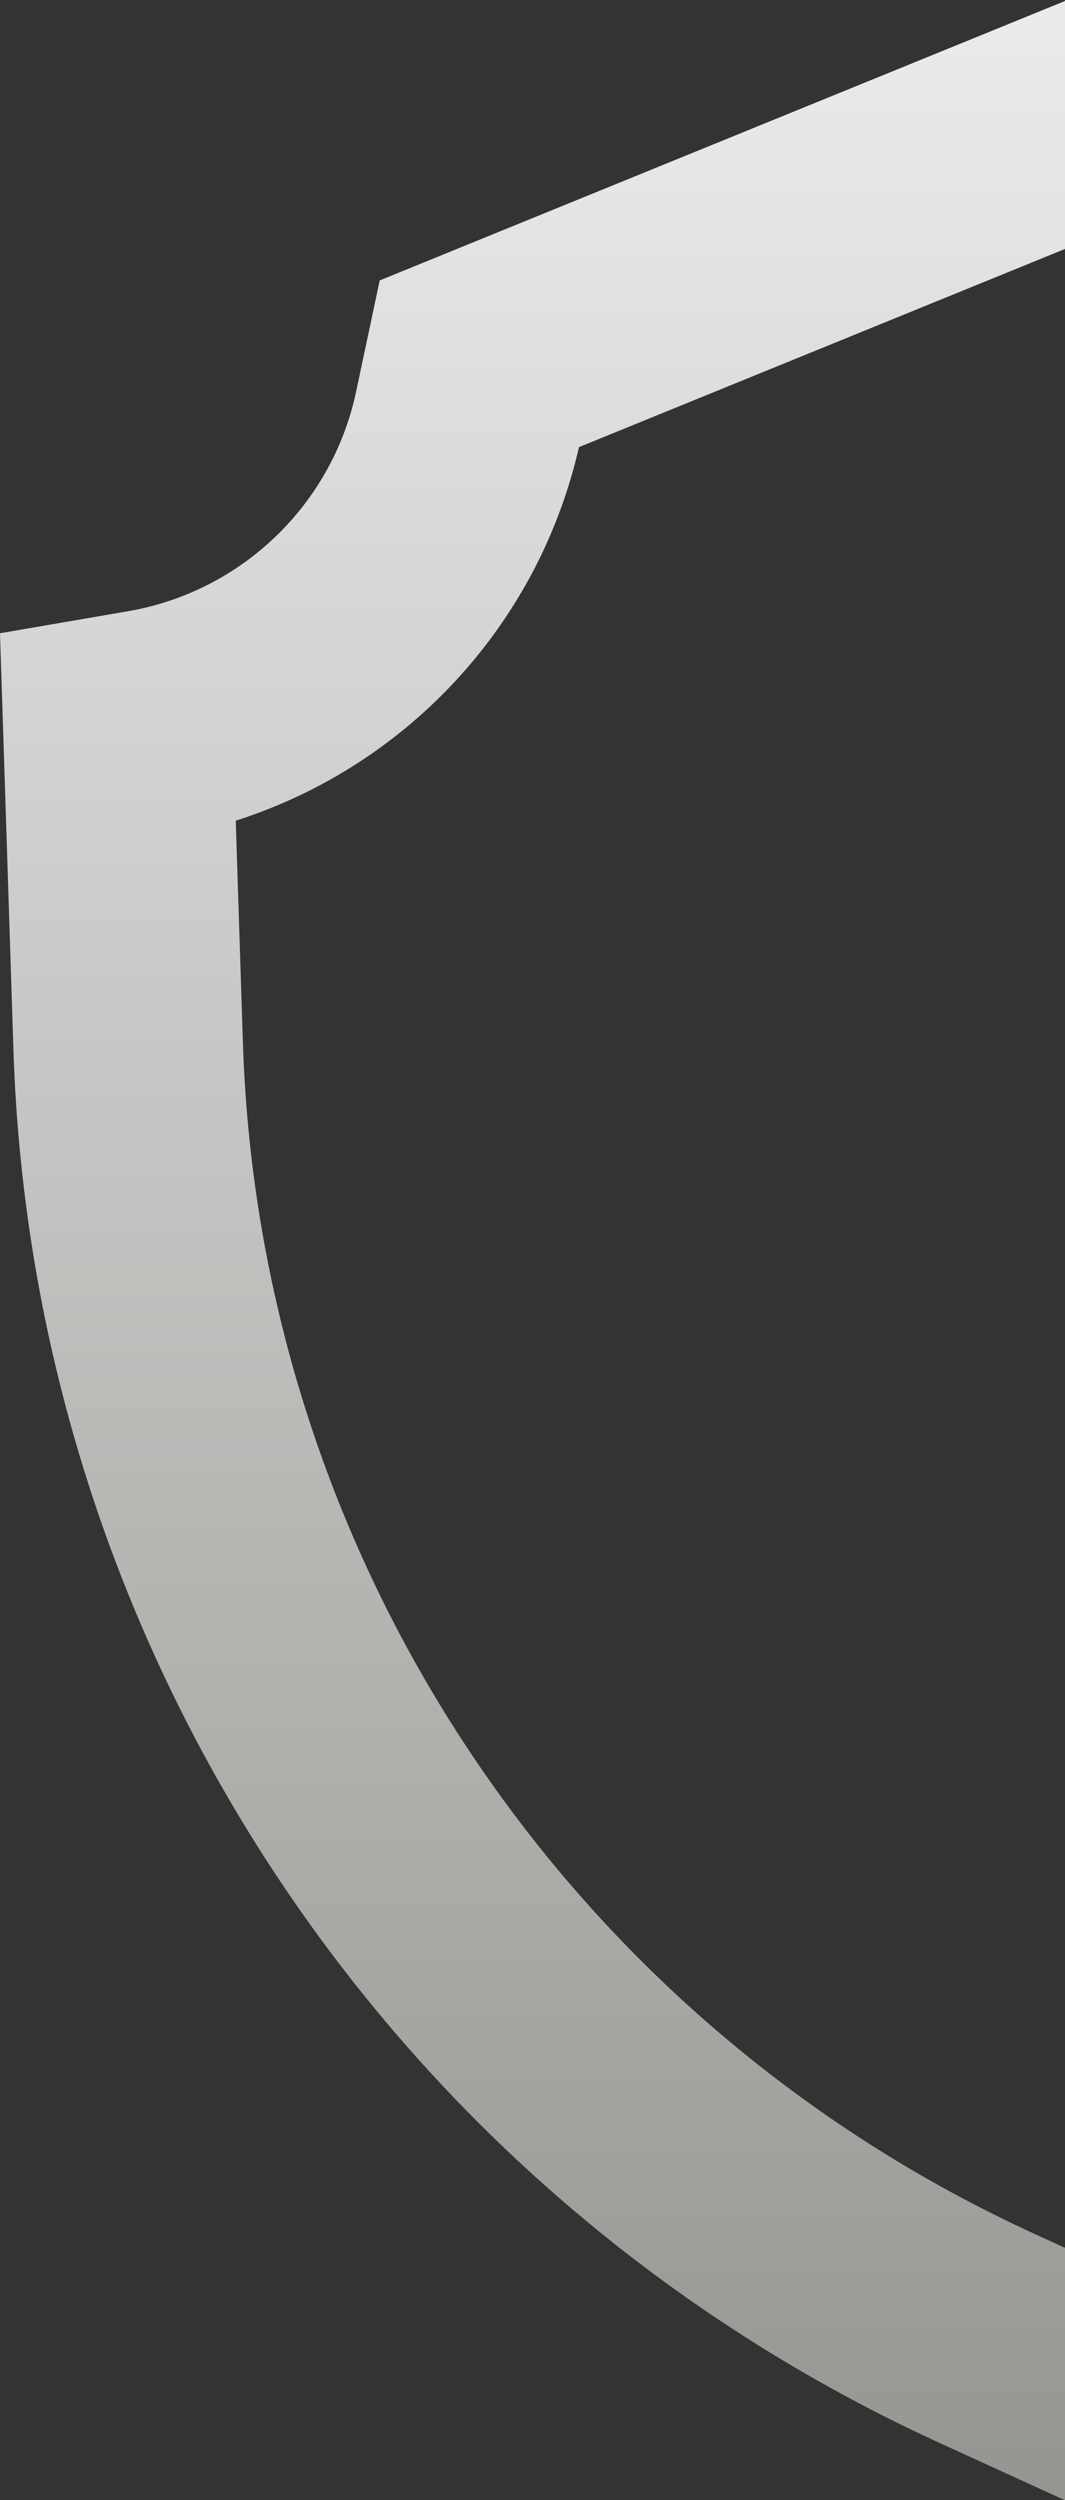 <svg class="aegis-1" style="margin: 0 5px;" xmlns="http://www.w3.org/2000/svg" xmlns:xlink="http://www.w3.org/1999/xlink" version="1.1" preserveAspectRatio="xMidYMid meet" viewBox="0 0 167 392">
	<rect x="0" y="0" width="167" height="392" fill="#333333" stroke="none"/>
	<style>
		.path-ani-1 {
			stroke-dasharray: 200%;
			stroke-dashoffset: 0;
			stroke: url(#g1-print);
		}
	</style>
	<defs>
		<path d="M167.38 392.2C156.75 387.34 150.11 384.3 147.45 383.09C61.47 343.79 5.16 259.18 2.11 164.69C1.83 155.97 1.13 134.17 0 99.29C10.69 97.45 17.37 96.3 20.05 95.84C37.9 92.77 52.08 79.13 55.84 61.41C56.33 59.08 57.57 53.27 59.54 43.97L167.38 0" id="a5Lr6E5uR5"></path>
		<clipPath id="cliph9UV8cFrCJ">
			<use xlink:href="#a5Lr6E5uR5" opacity="1"></use>
		</clipPath>
	</defs>
	<g>
		<g>
			<g class="path-ani-1" clip-path="url(#cliph9UV8cFrCJ)">
				<use xlink:href="#a5Lr6E5uR5" opacity="1" fill-opacity="0" stroke-width="72" stroke-opacity="1"></use>
			</g>
		</g>
	</g>
	<linearGradient id="g1-print" x1="0.5" x2="0.5" y1="0" y2="1">
		<stop offset="0%" stop-color="#ececec" stop-opacity="1"></stop>
		<stop offset="100%" stop-color="#959490" stop-opacity="1"></stop>
	</linearGradient>
</svg>